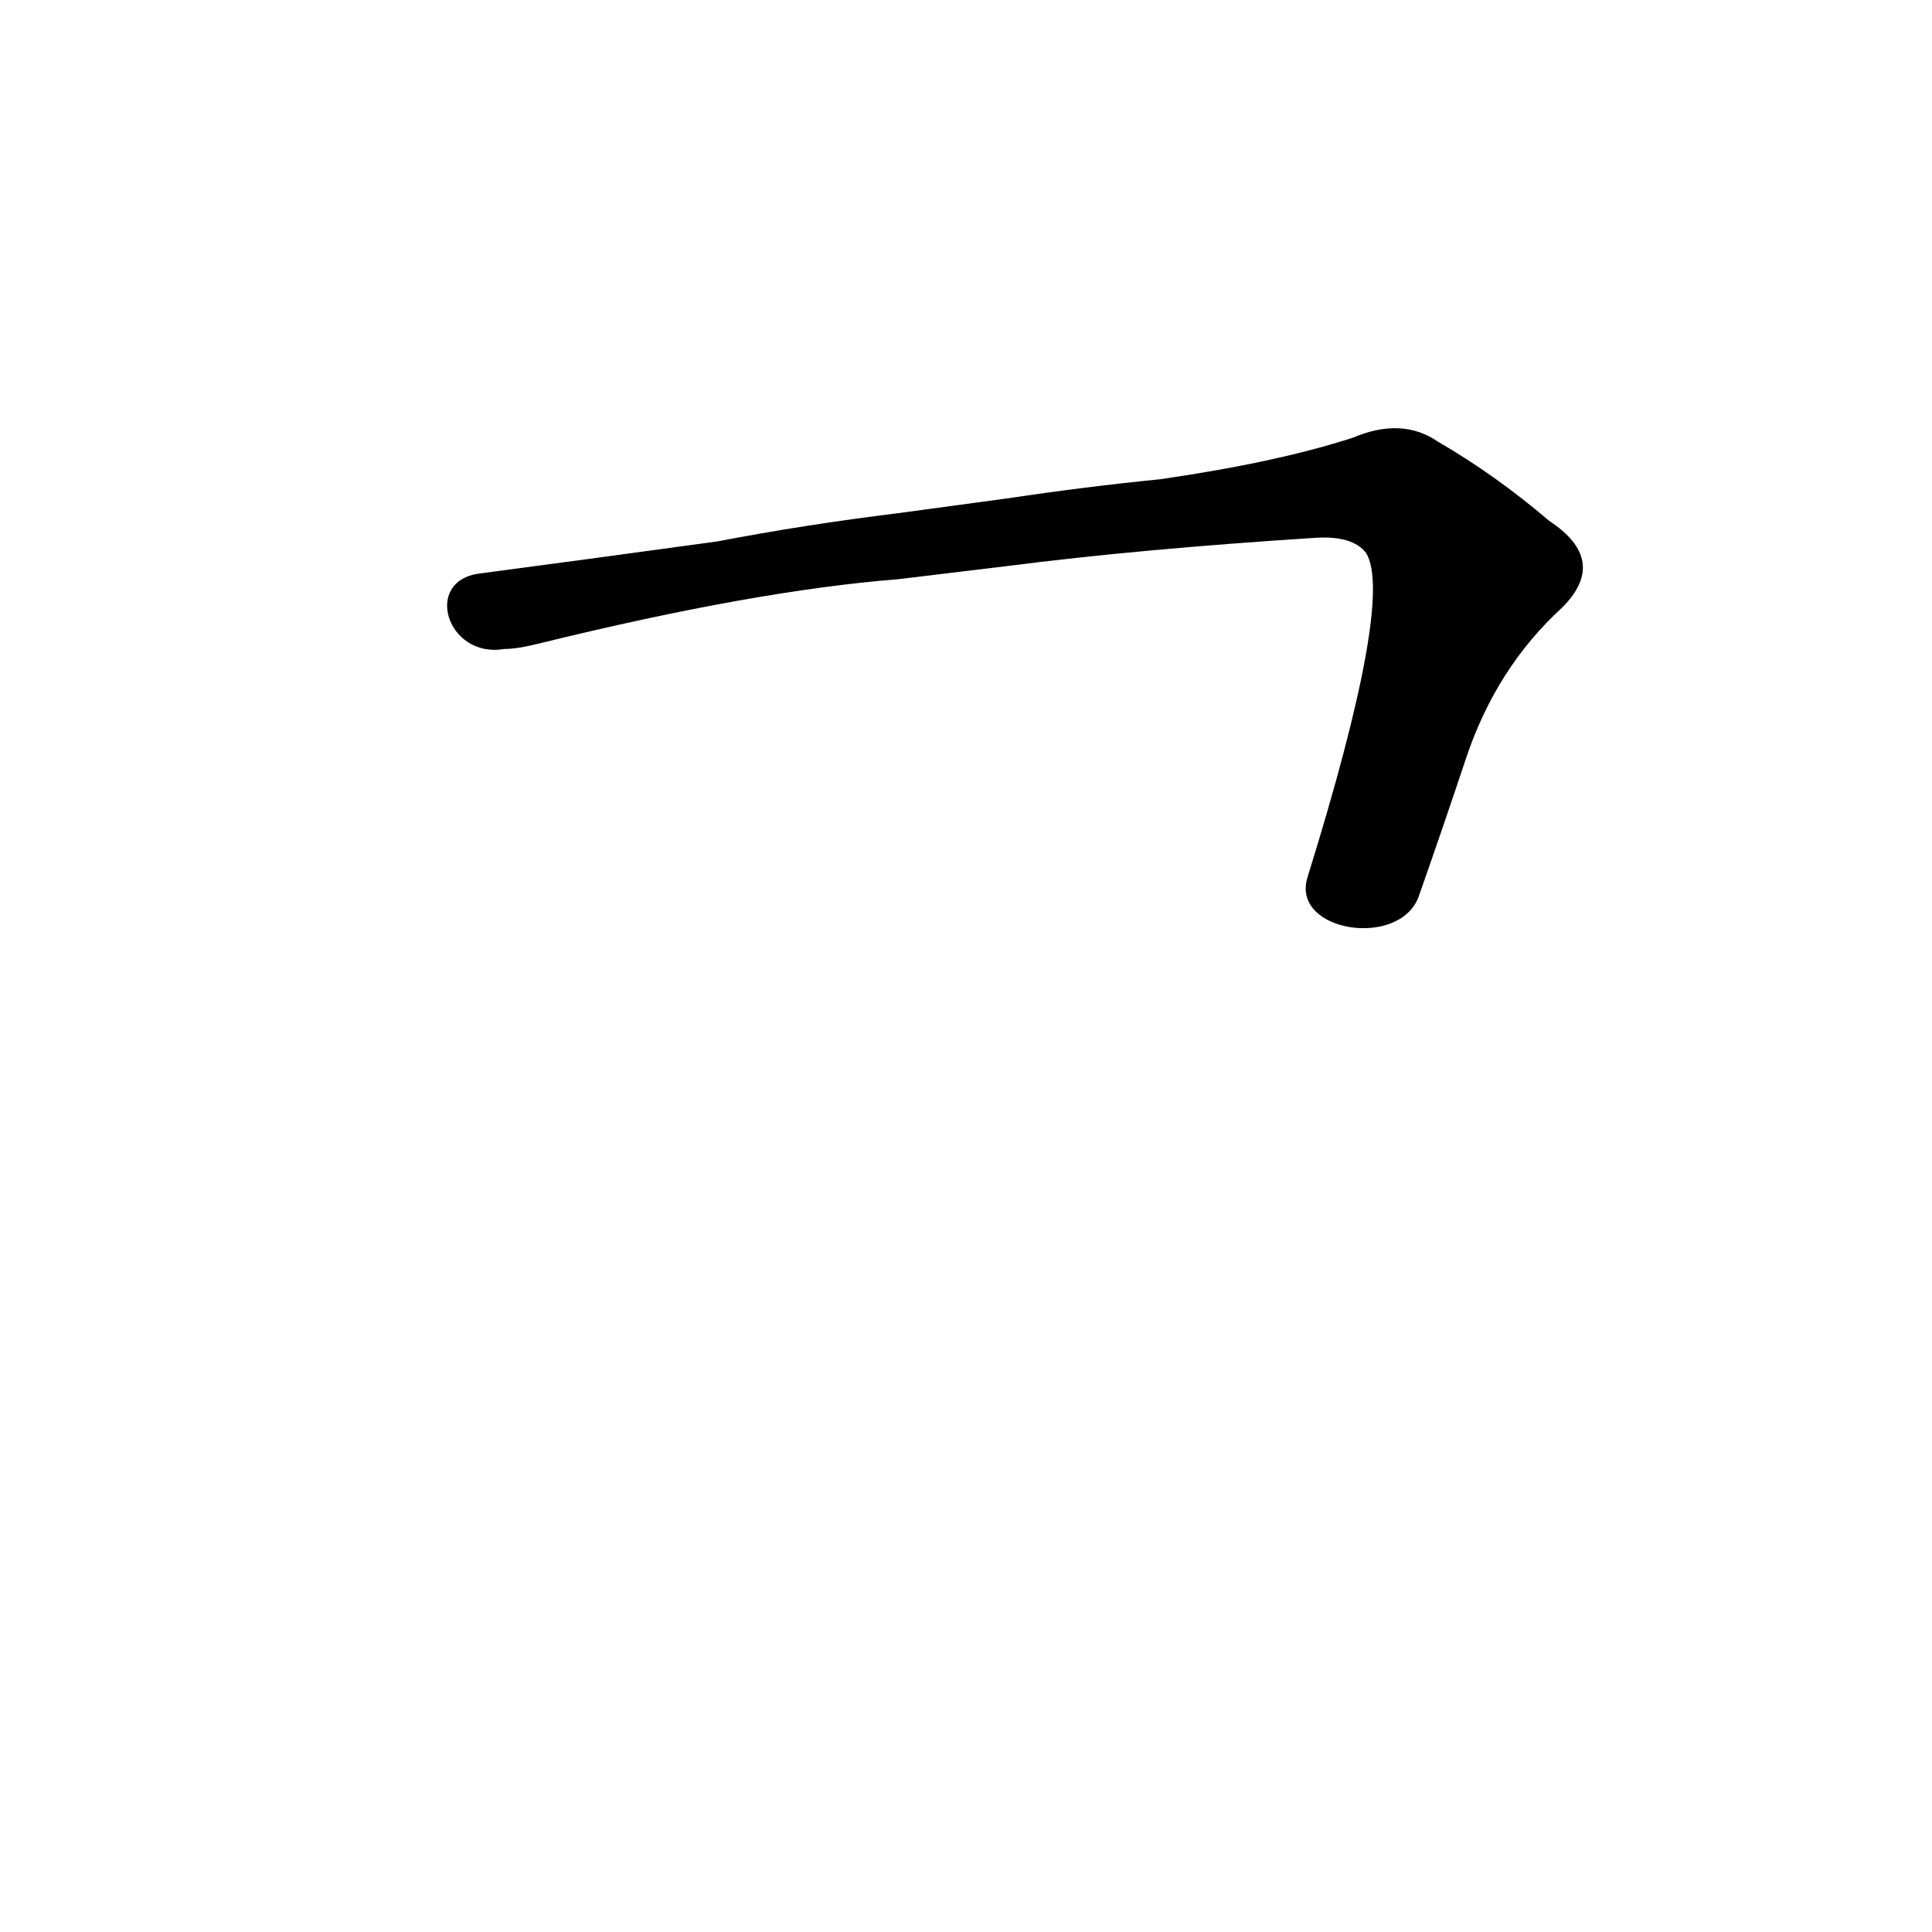 <?xml version='1.0' encoding='utf-8'?>
<svg xmlns="http://www.w3.org/2000/svg" version="1.1" viewBox="0 0 1024 1024"><g transform="scale(1, -1) translate(0, -900)"><path d="M 752 425 Q 765 462 777 498 Q 793 546 828 578 Q 853 603 821 624 Q 793 648 762 666 Q 743 679 717 668 Q 677 655 615 646 Q 575 642 535 636 L 476 628 Q 427 622 380 613 Q 307 603 254 596 C 224 592 237 551 267 556 Q 274 556 286 559 Q 400 587 476 593 L 534 600 Q 604 609 698 615 Q 717 616 724 607 Q 739 583 693 435 C 684 406 742 397 752 425 Z" fill="black" /></g></svg>